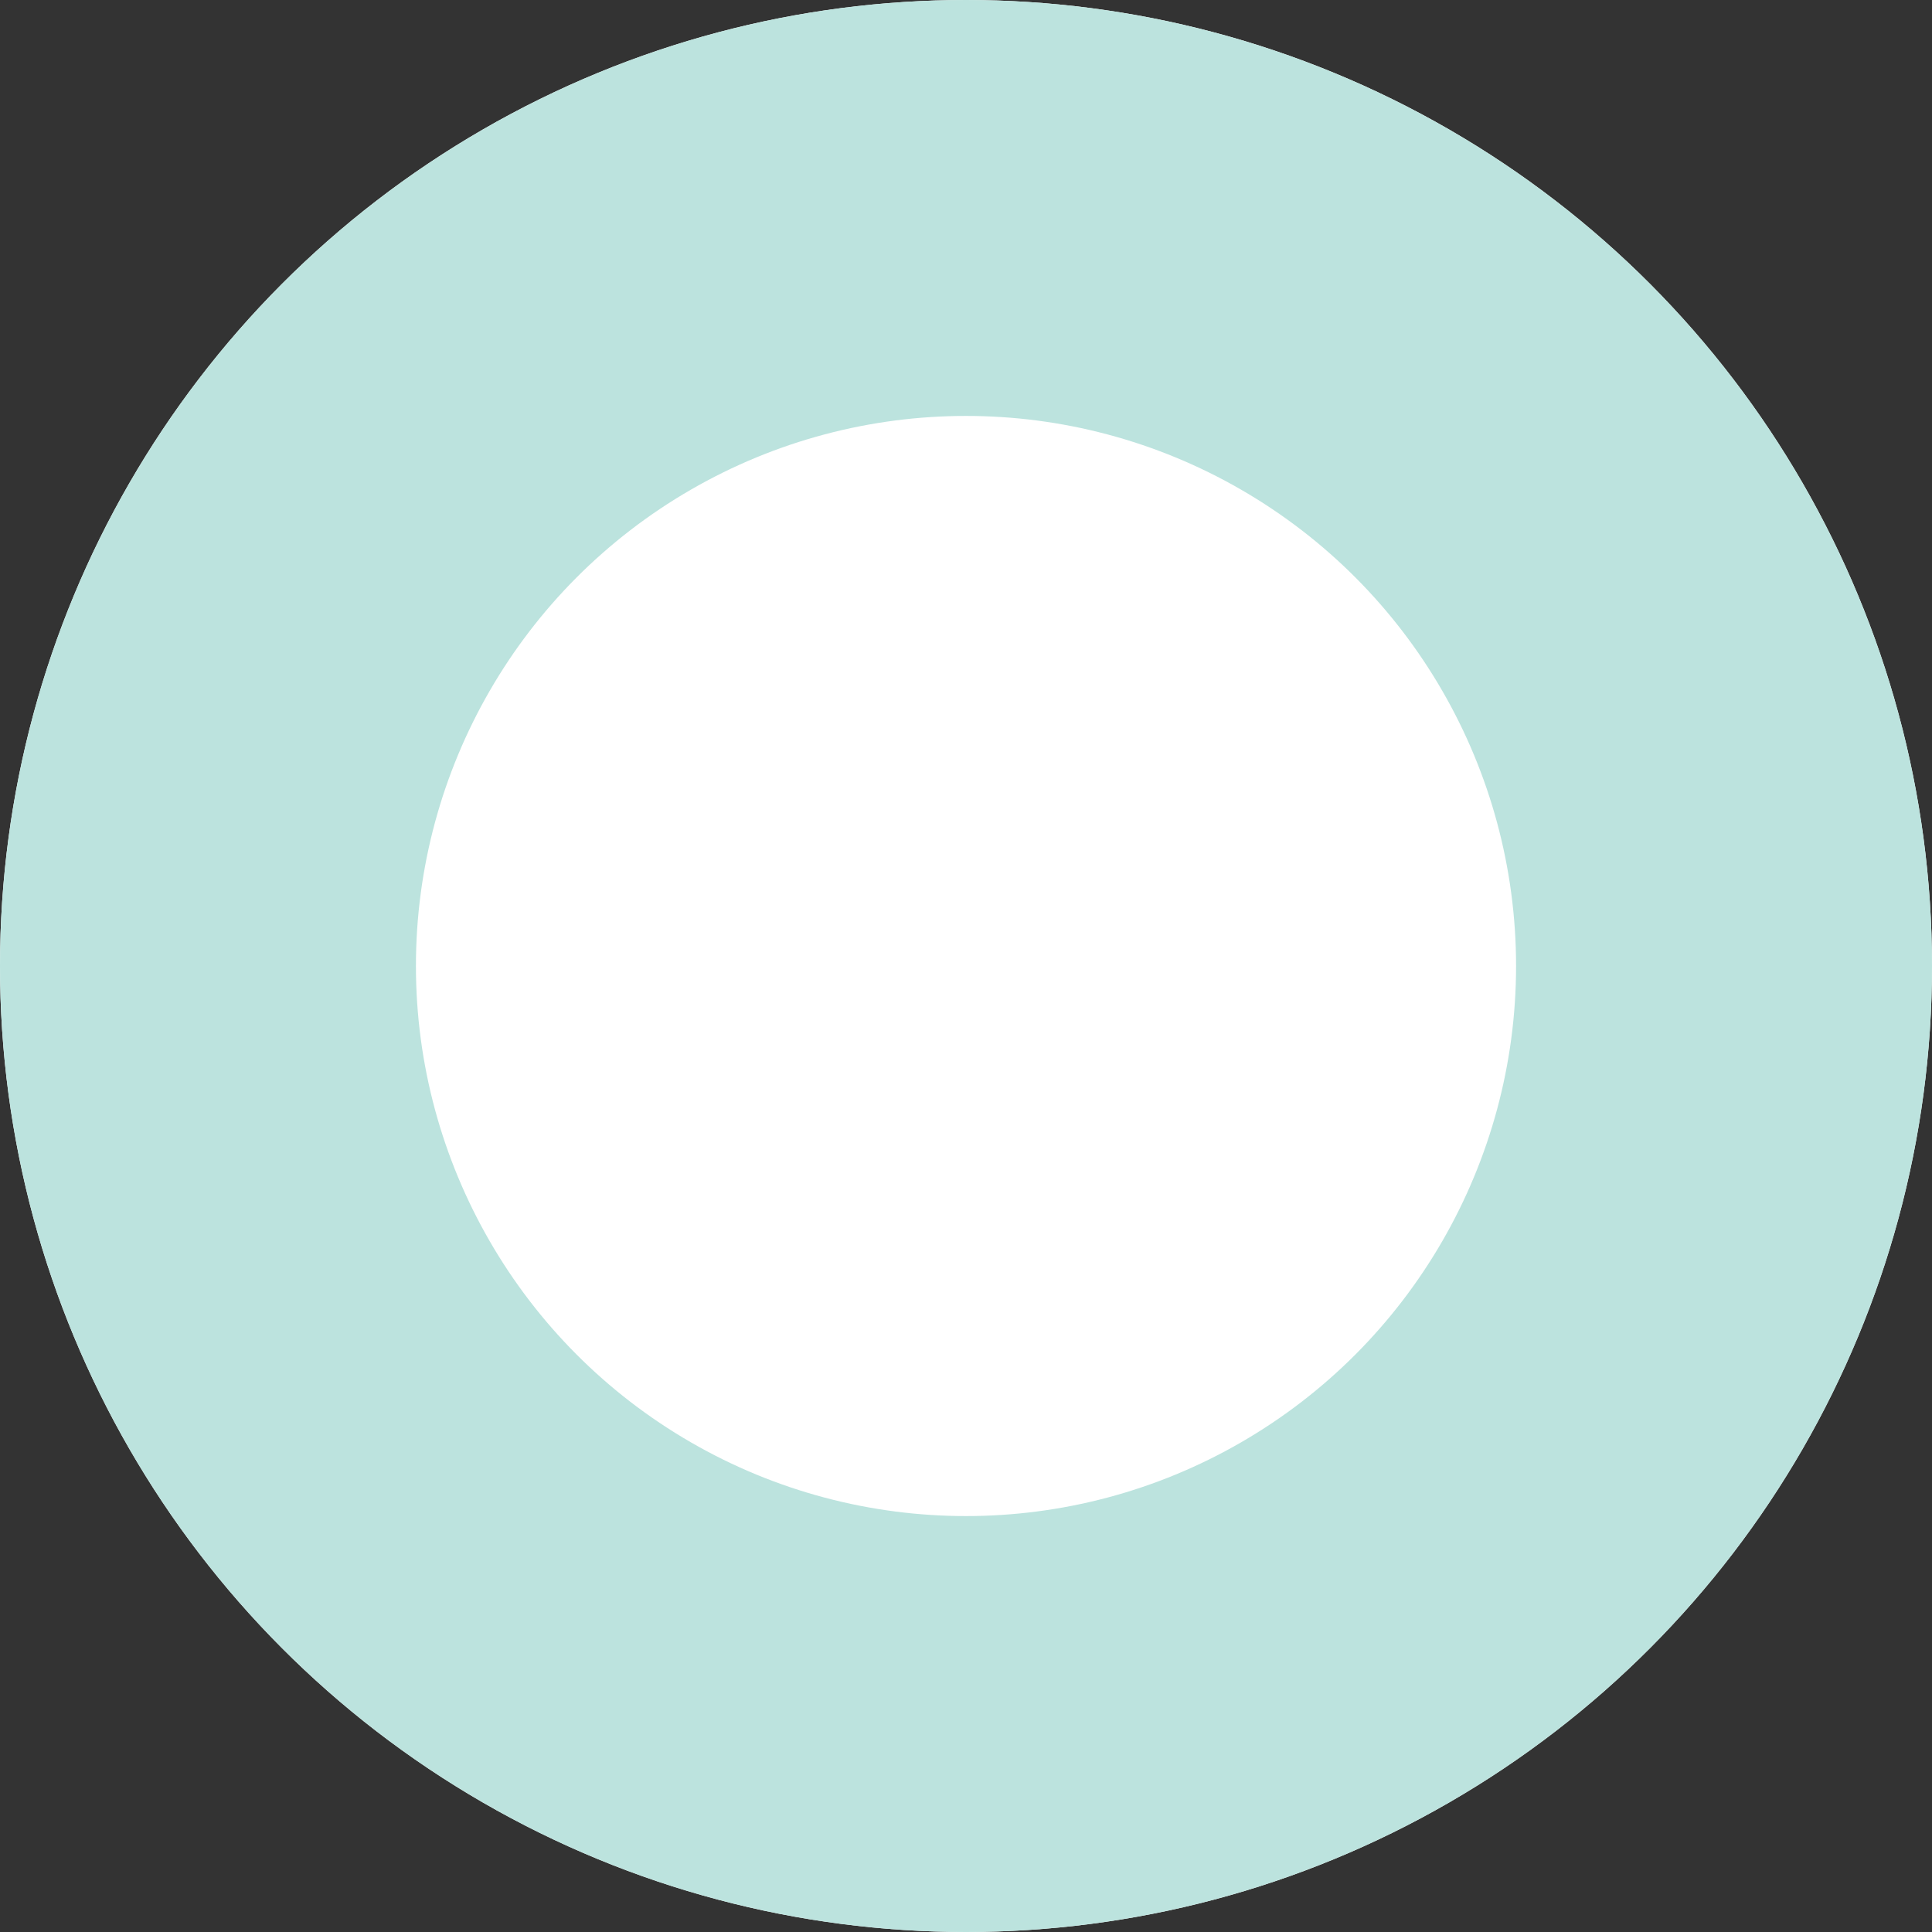 <svg xmlns="http://www.w3.org/2000/svg" width="929" height="929" viewBox="0 0 929 929">
  <rect x="0" y="0" width="929" height="929" fill="#333333" stroke="none"/>
  <g id="Ellipse_5" data-name="Ellipse 5" fill="#fff" stroke="#bce3de" stroke-width="200">
    <circle cx="464.5" cy="464.5" r="464.5" stroke="none"/>
    <circle cx="464.5" cy="464.5" r="364.5" fill="none"/>
  </g>
</svg>
